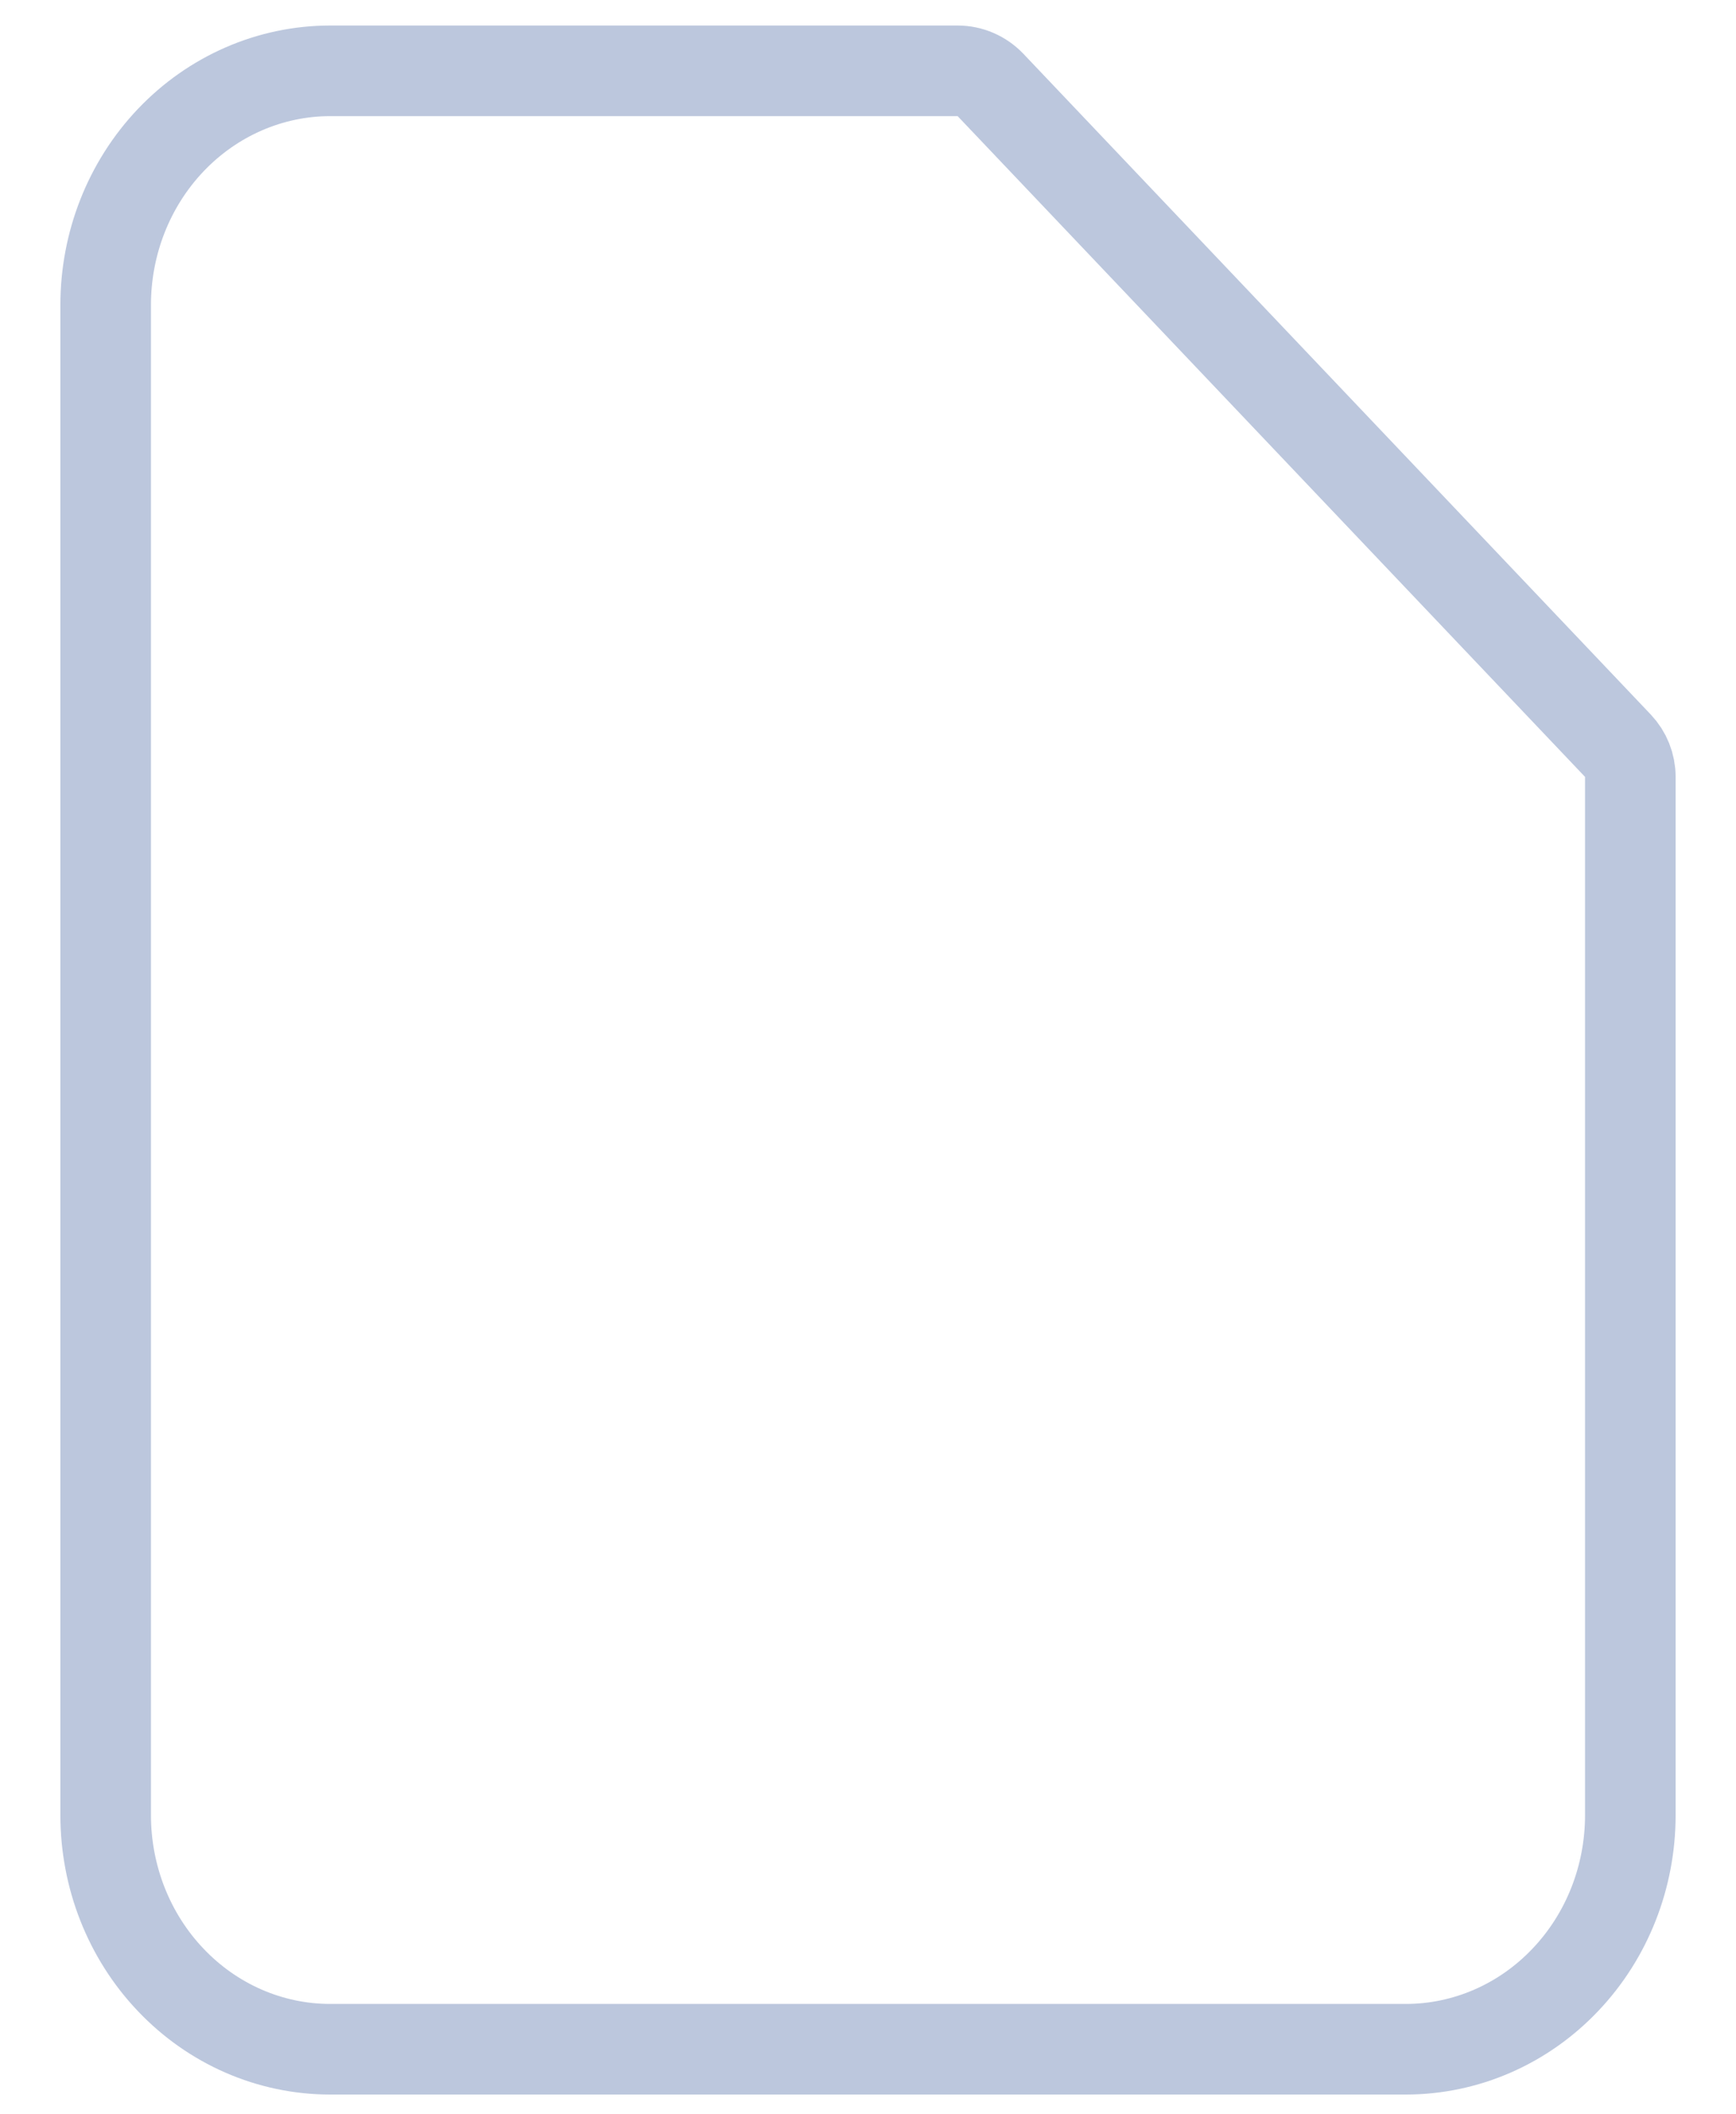 <svg width="23" height="28" viewBox="0 0 23 28" fill="none" xmlns="http://www.w3.org/2000/svg">
<path d="M13.123 1.125C13.009 1.006 12.852 0.938 12.688 0.938H4.375C3.576 0.938 2.816 1.273 2.261 1.857C1.706 2.441 1.4 3.226 1.4 4.038V24.038C1.4 24.851 1.706 25.636 2.261 26.219C2.816 26.804 3.576 27.138 4.375 27.138H18.625C19.424 27.138 20.184 26.804 20.739 26.219C21.294 25.636 21.6 24.851 21.6 24.038V10.288C21.6 10.134 21.541 9.987 21.435 9.875L13.123 1.125Z" stroke="#BCC7DD" stroke-width="1.2" stroke-linecap="round" stroke-linejoin="round"/>
</svg>
